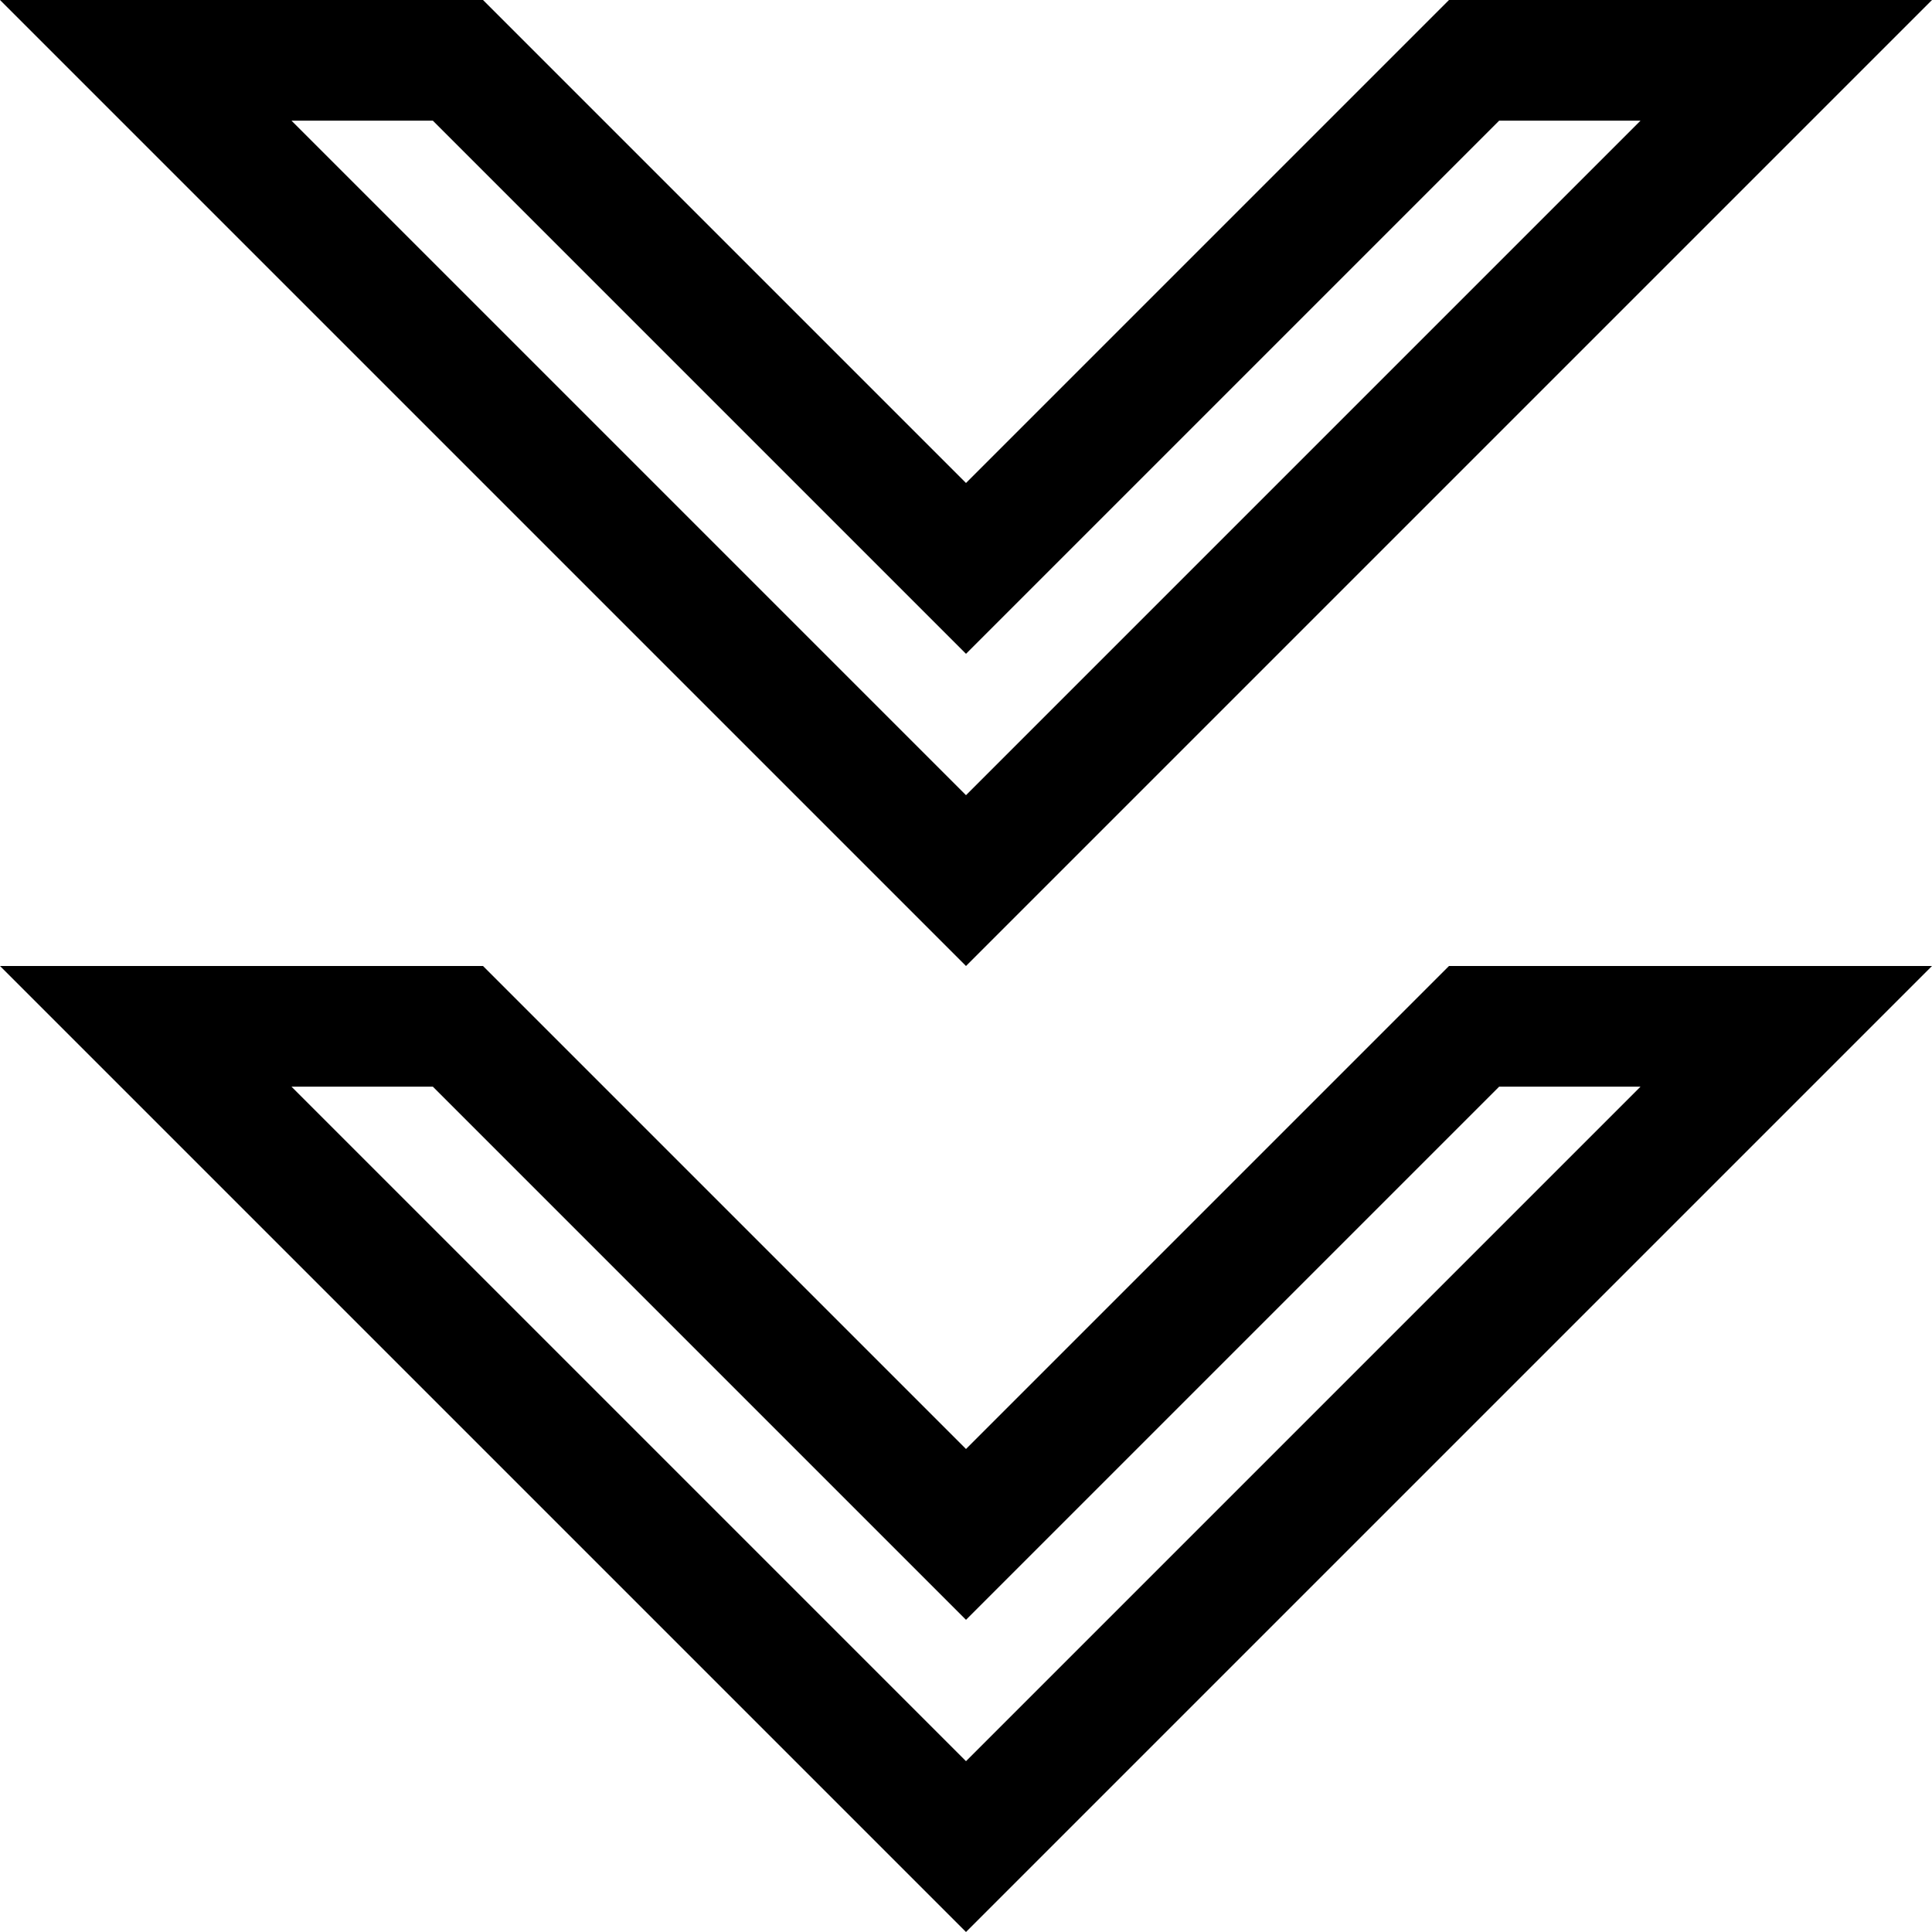 <?xml version="1.0" encoding="utf-8"?>
<!-- Generator: Adobe Illustrator 19.2.1, SVG Export Plug-In . SVG Version: 6.00 Build 0)  -->
<svg version="1.1" id="Capa_1" xmlns="http://www.w3.org/2000/svg" xmlns:xlink="http://www.w3.org/1999/xlink" x="0px" y="0px"
	 viewBox="0 0 485.2 485.2" style="enable-background:new 0 0 485.2 485.2;" xml:space="preserve">
<g>
	<path d="M73.2,30.3h35.5l133.9,133.9L376.5,30.3H412L242.6,199.7L73.2,30.3 M73.2,272.9h35.5l133.9,133.9l133.9-133.9H412
		L242.6,442.3L73.2,272.9 M0,0l242.6,242.6L485.2,0H363.9L242.6,121.3L121.3,0H0L0,0z M0,242.6l242.6,242.6l242.6-242.6H363.9
		L242.6,363.9L121.3,242.6H0L0,242.6z"/>
</g>
</svg>
